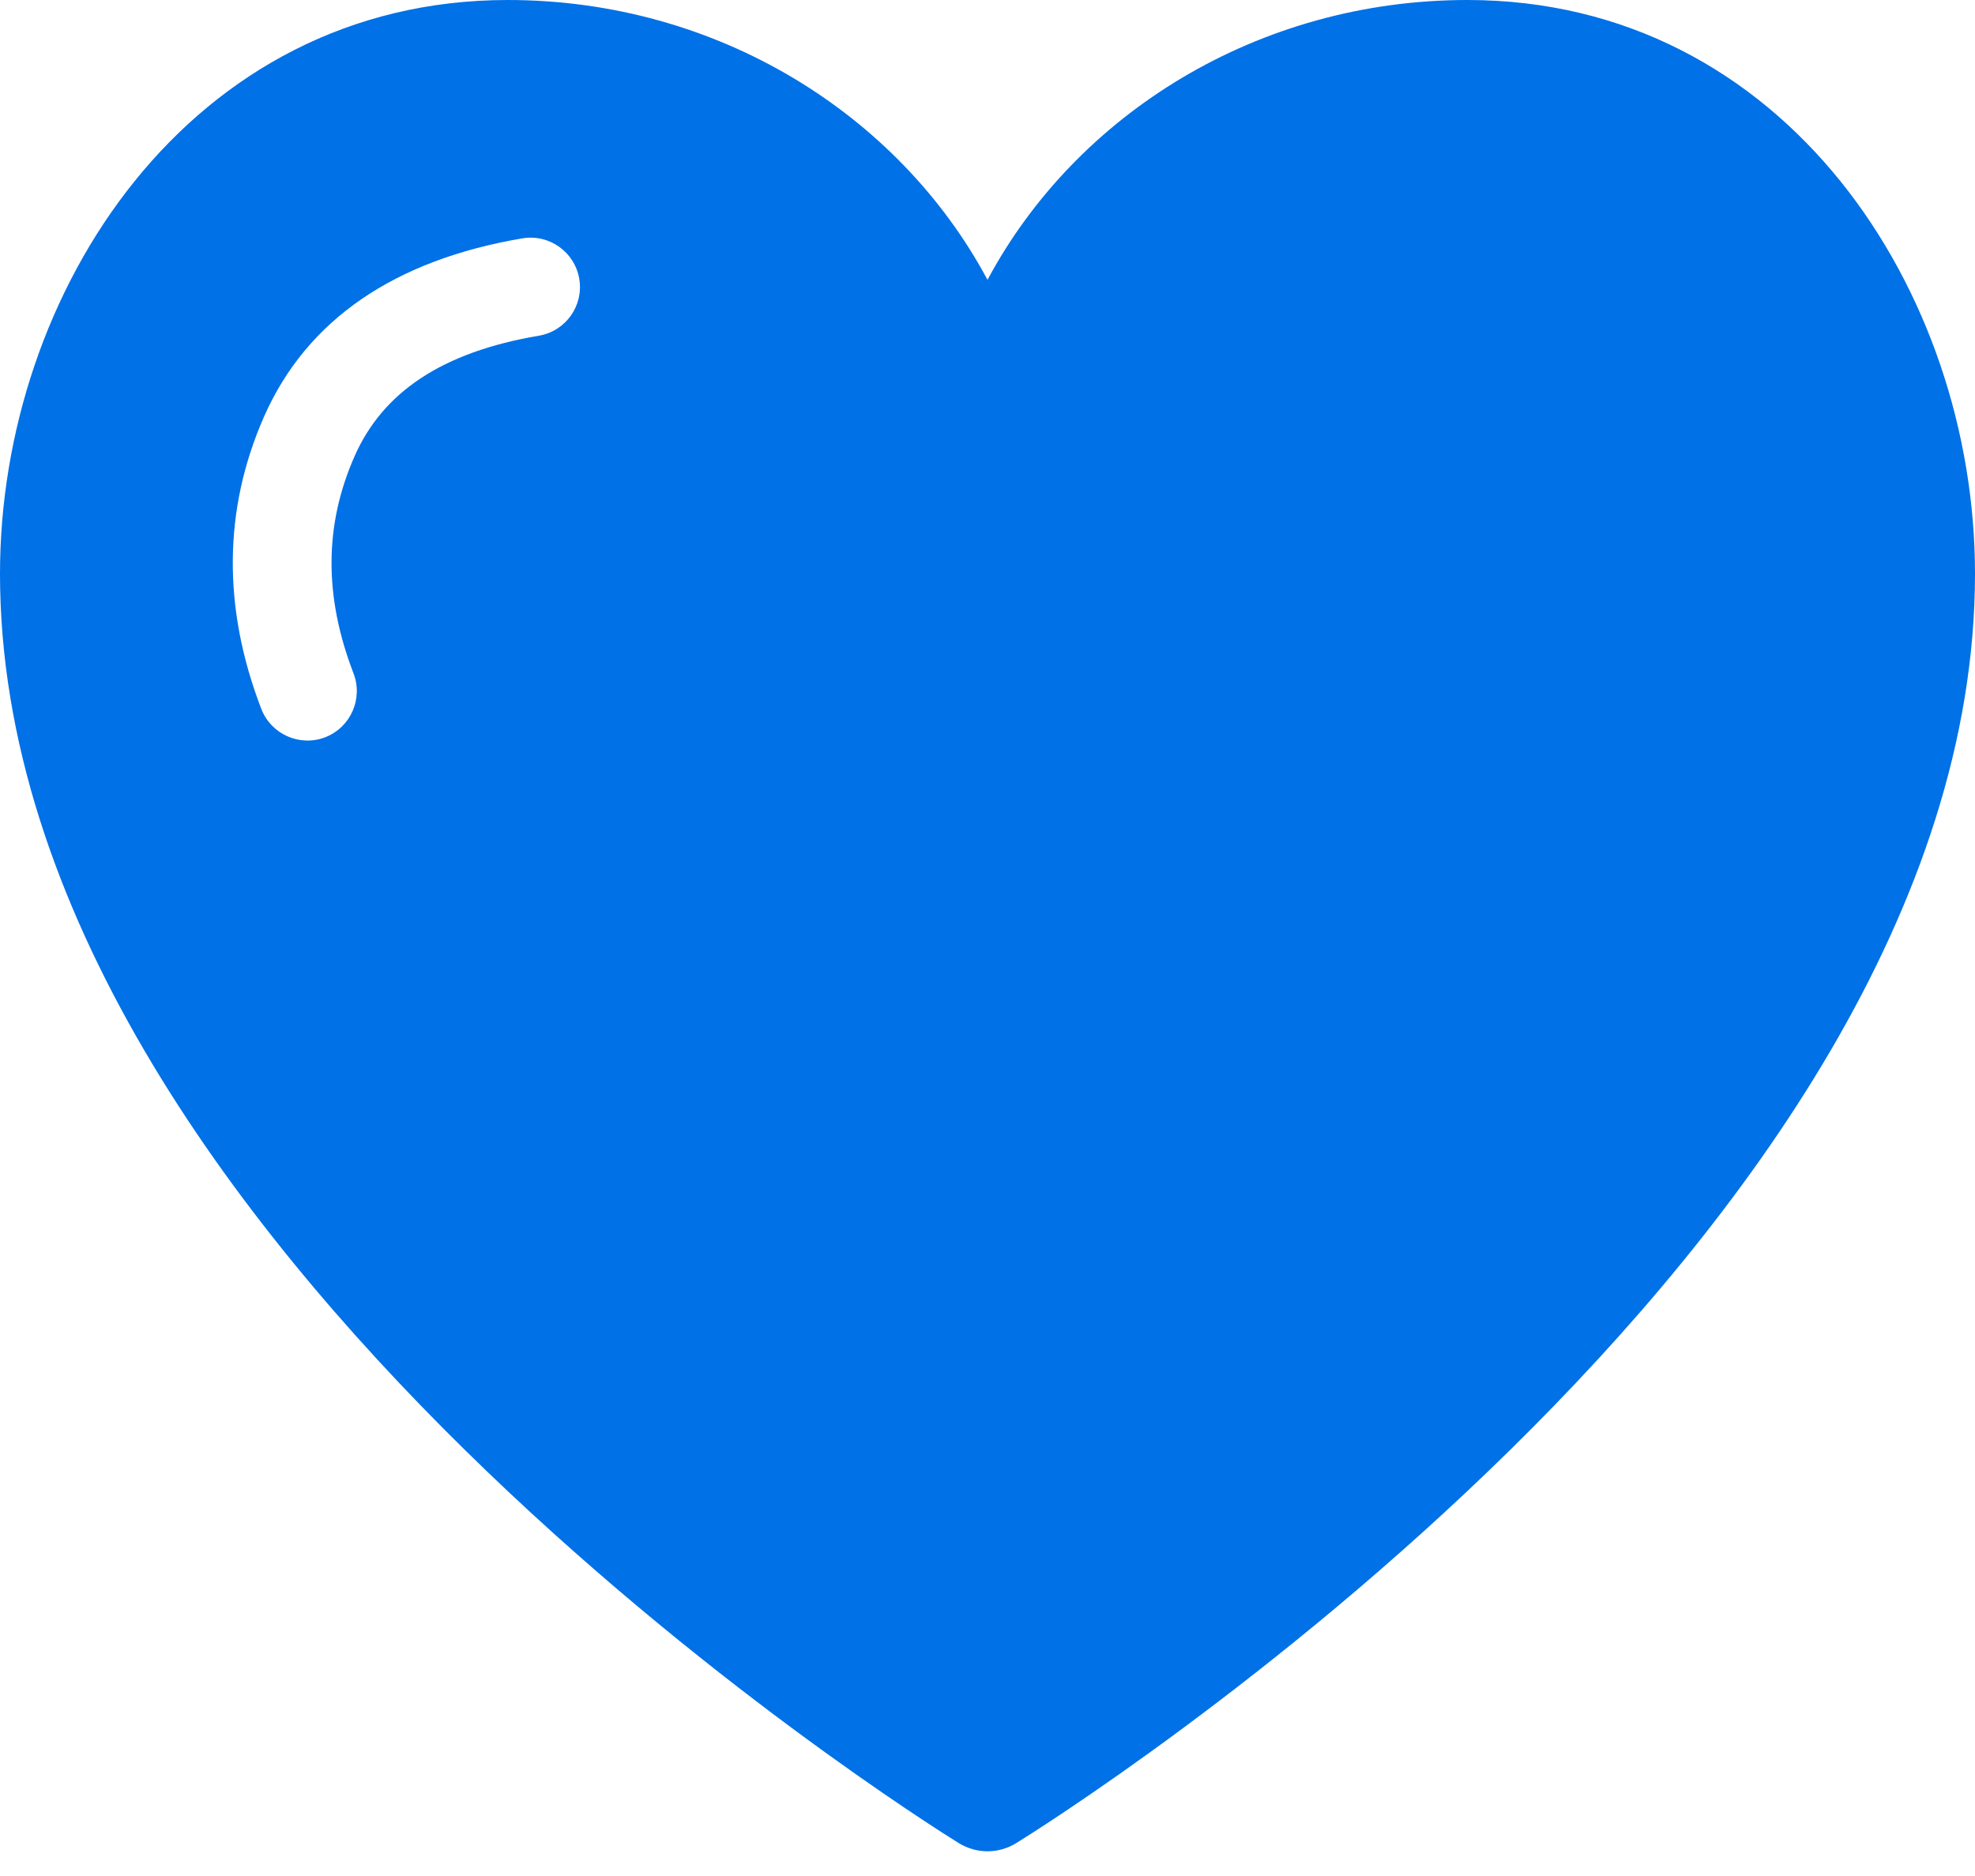 <?xml version="1.0" encoding="UTF-8"?>
<svg width="20px" height="19px" viewBox="0 0 20 19" version="1.1" xmlns="http://www.w3.org/2000/svg" xmlns:xlink="http://www.w3.org/1999/xlink">
    <!-- Generator: Sketch 52.4 (67378) - http://www.bohemiancoding.com/sketch -->
    <title>合并形状</title>
    <desc>Created with Sketch.</desc>
    <g id="页面-1" stroke="none" stroke-width="1" fill="none" fill-rule="evenodd">
        <g id="任务管理-观察项管理-图例-copy-2" transform="translate(-540, -12)" fill="#0071E7">
            <g id="护理等级" transform="translate(540, 12)">
                <path d="M14.86,0 C18.077,0 20,2.954 20,5.81 C20,12.574 10.69,18.42 10.294,18.665 C10.113,18.778 9.888,18.778 9.706,18.665 C9.31,18.419 0,12.574 0,5.81 C0,2.954 1.923,3.83839319e-15 5.142,3.83839319e-15 C7.26,3.83839319e-15 9.101,1.154 10,2.834 C10.899,1.154 12.74,3.83839319e-15 14.86,3.83839319e-15 Z M3.58,6.82 C3.279,6.039 3.284,5.316 3.59,4.622 C3.876,3.972 4.477,3.566 5.457,3.4 C5.729,3.354 5.912,3.096 5.866,2.824 C5.82,2.552 5.562,2.368 5.29,2.414 C4.001,2.632 3.108,3.235 2.674,4.219 C2.26,5.16 2.253,6.157 2.646,7.18 C2.746,7.437 3.035,7.566 3.293,7.467 C3.55,7.367 3.679,7.078 3.58,6.82 Z" id="合并形状"></path>
            </g>
        </g>
    </g>
</svg>